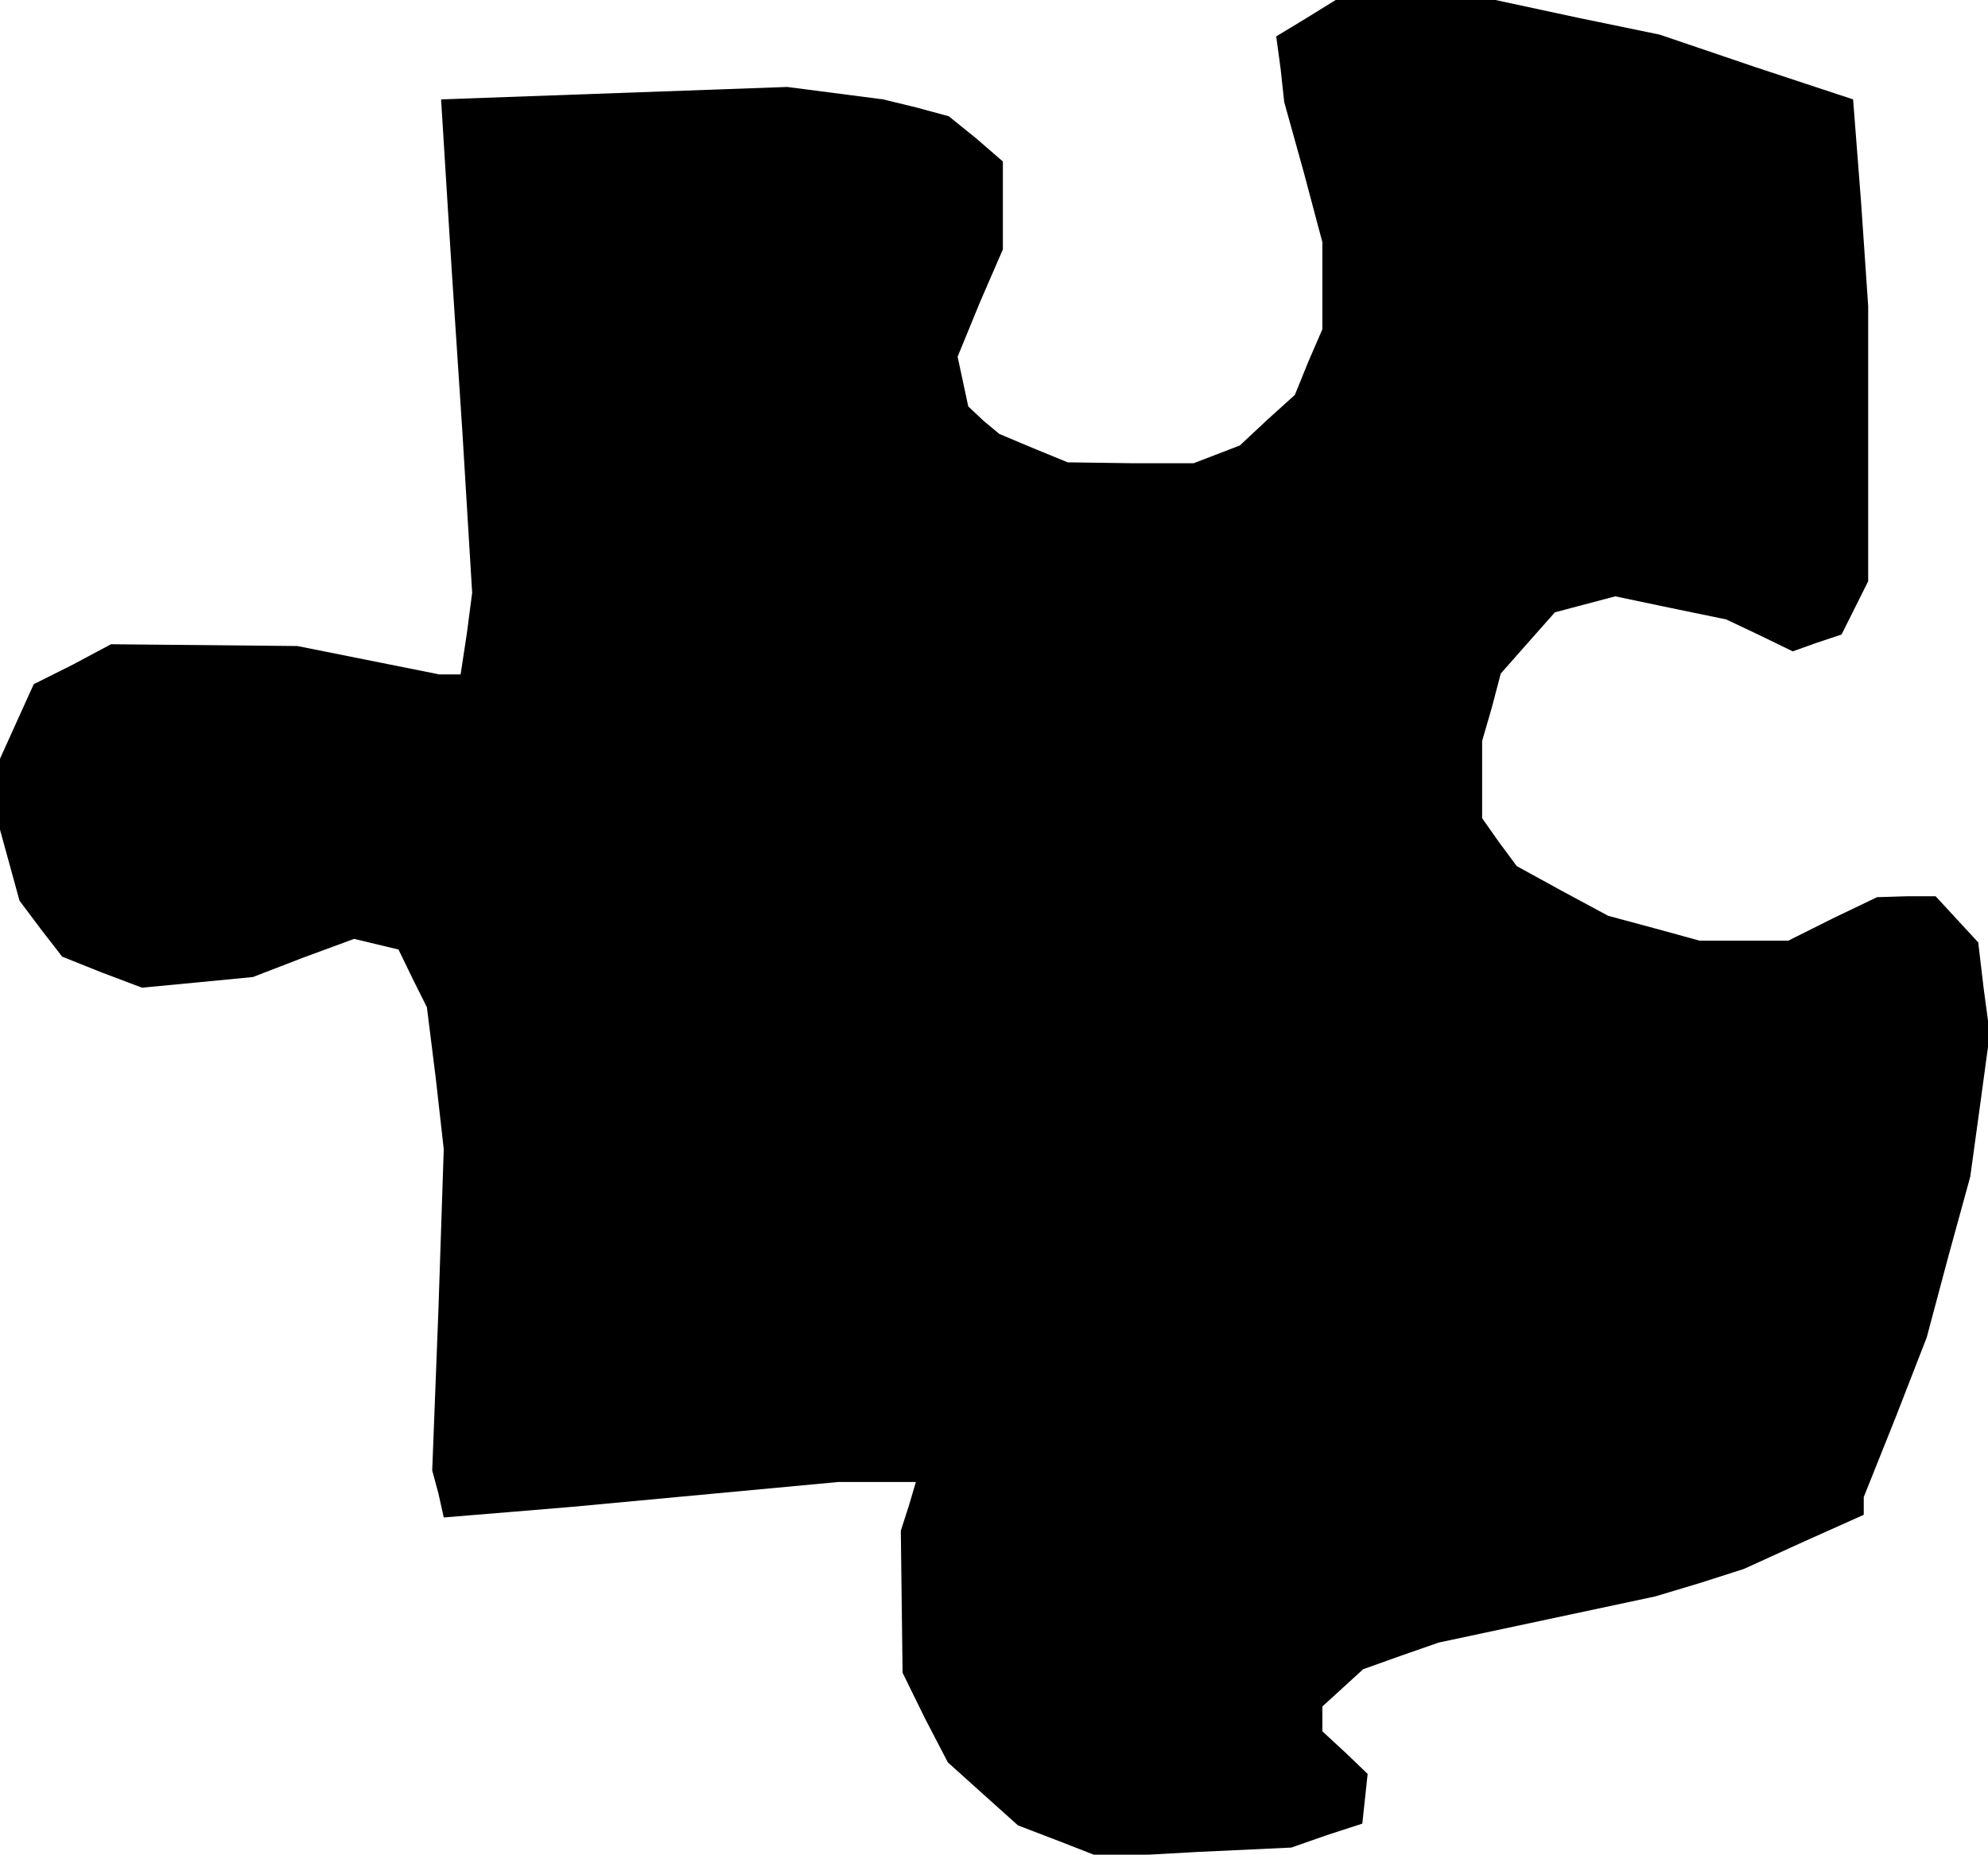 <?xml version="1.0" standalone="no"?>
<!DOCTYPE svg PUBLIC "-//W3C//DTD SVG 20010904//EN"
 "http://www.w3.org/TR/2001/REC-SVG-20010904/DTD/svg10.dtd">
<svg version="1.0" xmlns="http://www.w3.org/2000/svg"
 width="224pt" height="209pt" viewBox="0 0 224 209"
 preserveAspectRatio="xMidYMid meet">
<g transform="translate(0,209) scale(0.1,-0.1)"
fill="#000000" stroke="none">
<path d="M1471 2069 l-33 -20 5 -37 4 -37 22 -79 21 -79 0 -49 0 -49 -16 -37
-15 -37 -31 -28 -31 -29 -26 -10 -26 -10 -71 0 -71 1 -39 16 -38 16 -18 15
-17 16 -6 28 -6 28 25 61 26 60 0 50 0 49 -30 26 -31 25 -37 10 -37 9 -54 7
-54 7 -195 -7 -195 -7 6 -97 6 -96 12 -182 11 -181 -6 -46 -7 -46 -12 0 -12 0
-80 16 -80 16 -105 1 -105 1 -43 -23 -44 -22 -19 -42 -19 -42 0 -40 0 -40 11
-40 11 -40 24 -32 24 -31 45 -18 45 -17 63 6 62 6 57 22 57 21 25 -6 25 -6 16
-33 16 -32 10 -80 9 -80 -6 -181 -7 -181 7 -26 6 -27 73 6 72 6 150 14 150 14
44 0 43 0 -8 -27 -9 -28 1 -80 1 -80 25 -51 26 -50 40 -36 39 -35 47 -18 46
-18 108 6 107 5 40 14 40 13 3 28 3 28 -25 24 -26 24 0 14 0 14 23 21 23 21
42 15 43 15 122 26 122 26 50 15 50 16 68 31 67 30 0 10 0 10 36 90 35 90 24
90 25 91 11 80 11 81 -7 52 -6 51 -24 26 -24 26 -33 0 -33 -1 -50 -24 -50 -25
-50 0 -50 0 -51 14 -52 14 -52 28 -51 28 -20 27 -19 27 0 44 0 43 11 38 10 38
30 34 31 35 34 9 34 9 62 -13 63 -13 38 -18 37 -18 28 10 27 9 15 30 15 30 0
155 0 155 -8 117 -9 116 -109 36 -109 37 -92 19 -93 20 -90 0 -90 0 -34 -21z"/>
</g>
</svg>
